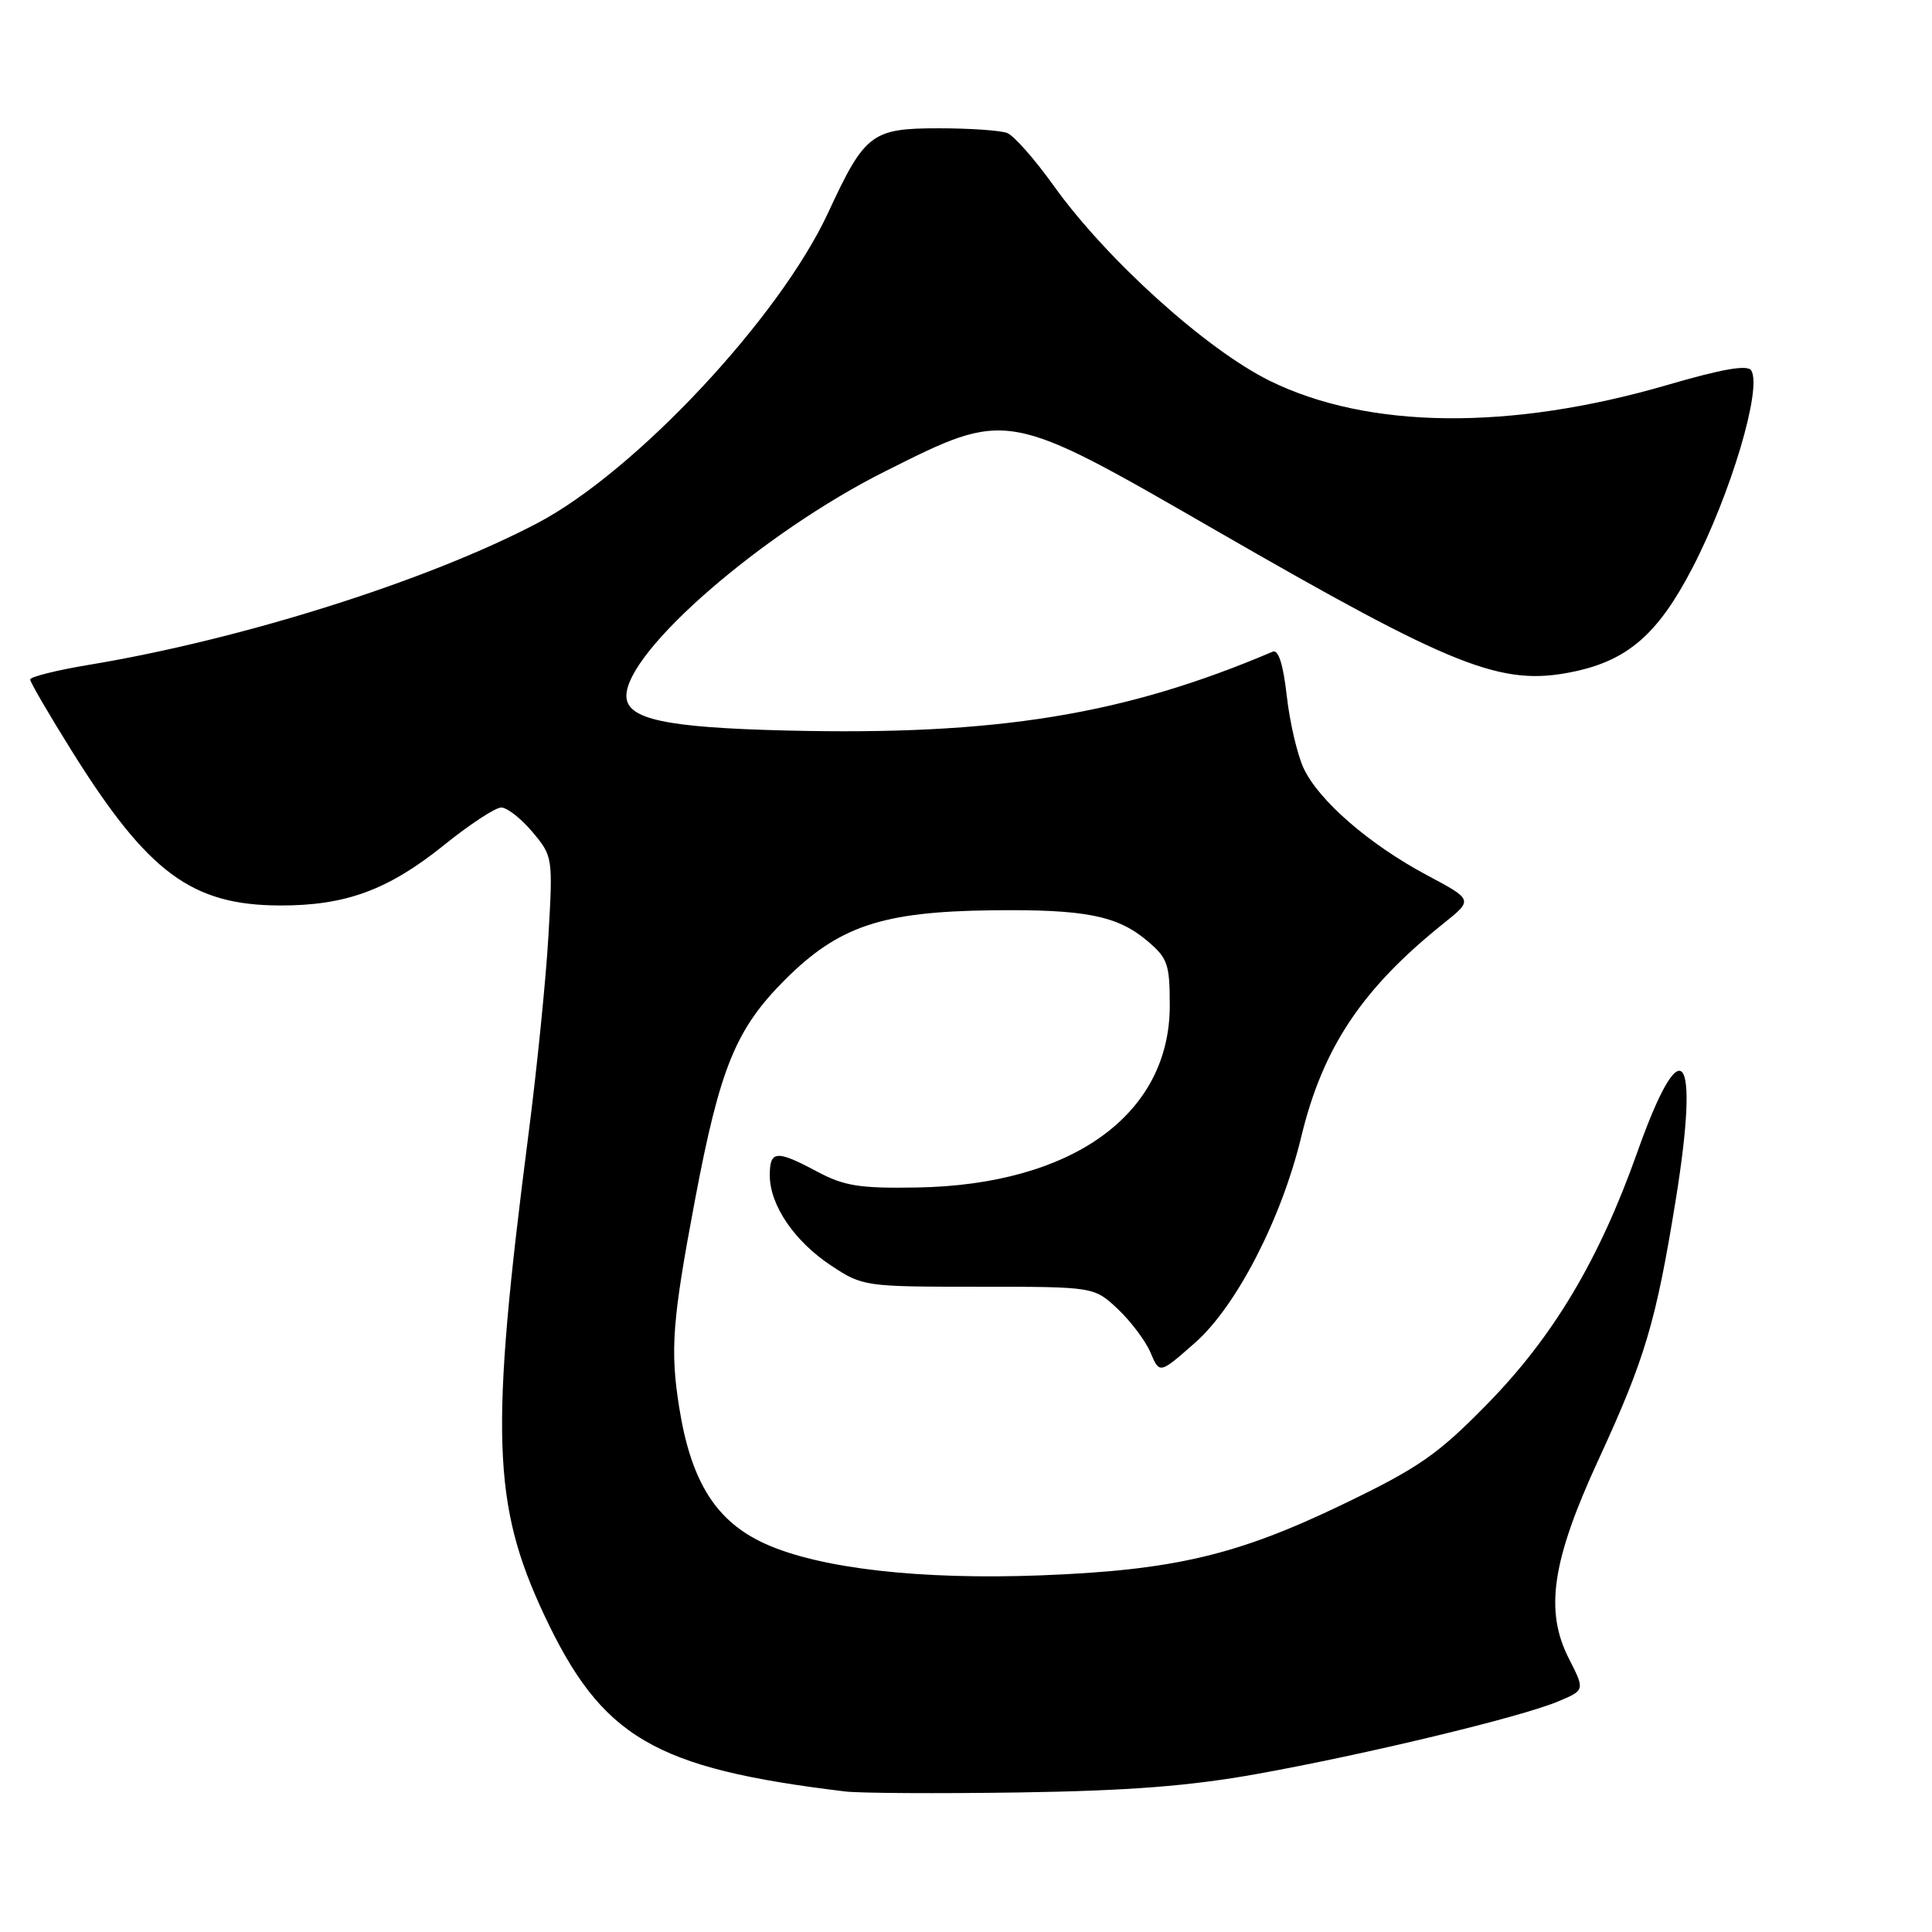 <?xml version="1.0" encoding="UTF-8" standalone="no"?>
<!DOCTYPE svg PUBLIC "-//W3C//DTD SVG 1.1//EN" "http://www.w3.org/Graphics/SVG/1.1/DTD/svg11.dtd" >
<svg xmlns="http://www.w3.org/2000/svg" xmlns:xlink="http://www.w3.org/1999/xlink" version="1.1" viewBox="0 0 256 256">
 <g >
 <path fill="currentColor"
d=" M 166.50 235.07 C 180.92 232.48 201.47 227.54 206.43 225.46 C 210.02 223.96 210.02 223.96 207.89 219.78 C 204.65 213.43 205.63 206.81 211.81 193.41 C 217.99 180.01 219.43 175.17 222.07 158.83 C 225.26 139.01 222.83 136.08 216.95 152.68 C 211.88 166.96 205.83 177.11 197.00 186.11 C 190.48 192.76 188.00 194.48 178.00 199.30 C 163.96 206.07 155.55 208.06 138.00 208.74 C 121.93 209.36 108.57 207.83 101.35 204.54 C 94.88 201.60 91.56 196.34 90.00 186.50 C 88.78 178.89 89.08 174.95 92.09 159.00 C 95.40 141.47 97.49 136.35 104.01 129.83 C 111.12 122.72 116.87 120.79 131.46 120.62 C 143.72 120.47 148.03 121.32 151.97 124.63 C 154.73 126.95 155.00 127.72 155.00 133.25 C 155.00 147.69 142.06 157.00 121.50 157.35 C 113.90 157.48 111.85 157.15 108.29 155.25 C 102.86 152.35 102.00 152.42 102.00 155.75 C 102.01 159.70 105.27 164.49 110.15 167.71 C 114.31 170.46 114.61 170.50 129.68 170.50 C 144.98 170.50 144.98 170.50 148.13 173.47 C 149.86 175.10 151.81 177.70 152.46 179.25 C 153.65 182.06 153.65 182.06 158.34 177.93 C 163.82 173.11 169.80 161.51 172.42 150.64 C 175.28 138.79 180.48 131.00 191.35 122.30 C 195.19 119.22 195.19 119.22 189.05 115.95 C 181.41 111.87 174.73 106.07 172.73 101.78 C 171.89 99.97 170.89 95.66 170.50 92.18 C 170.03 88.03 169.40 86.03 168.64 86.35 C 148.96 94.73 132.08 97.47 104.28 96.80 C 88.14 96.41 83.00 95.30 83.00 92.21 C 83.00 86.25 101.06 70.58 117.33 62.43 C 133.58 54.29 133.27 54.23 161.01 70.22 C 192.82 88.56 198.95 90.98 208.46 89.01 C 215.69 87.51 219.71 84.01 224.25 75.26 C 229.34 65.45 233.51 51.45 232.05 49.09 C 231.57 48.30 228.23 48.88 220.93 51.01 C 200.11 57.08 181.32 56.88 168.27 50.47 C 159.82 46.31 146.55 34.32 139.57 24.54 C 137.09 21.08 134.34 17.96 133.45 17.62 C 132.56 17.28 128.50 17.00 124.42 17.00 C 115.49 17.00 114.60 17.68 109.73 28.19 C 103.27 42.12 84.18 62.50 71.22 69.31 C 56.67 76.96 32.09 84.73 11.75 88.10 C 7.49 88.81 4.00 89.68 4.00 90.04 C 4.00 90.40 6.51 94.70 9.57 99.60 C 19.61 115.65 25.40 119.94 37.07 119.98 C 45.81 120.01 51.44 117.93 58.86 111.96 C 62.24 109.23 65.64 107.00 66.42 107.00 C 67.19 107.00 69.05 108.46 70.55 110.24 C 73.24 113.44 73.27 113.61 72.67 123.99 C 72.34 129.77 71.14 141.70 70.00 150.50 C 64.93 189.86 65.24 199.30 72.06 213.89 C 79.73 230.26 86.61 234.31 112.00 237.38 C 113.92 237.61 124.28 237.67 135.00 237.51 C 149.53 237.29 157.56 236.67 166.50 235.07 Z "/>
</g>
</svg>